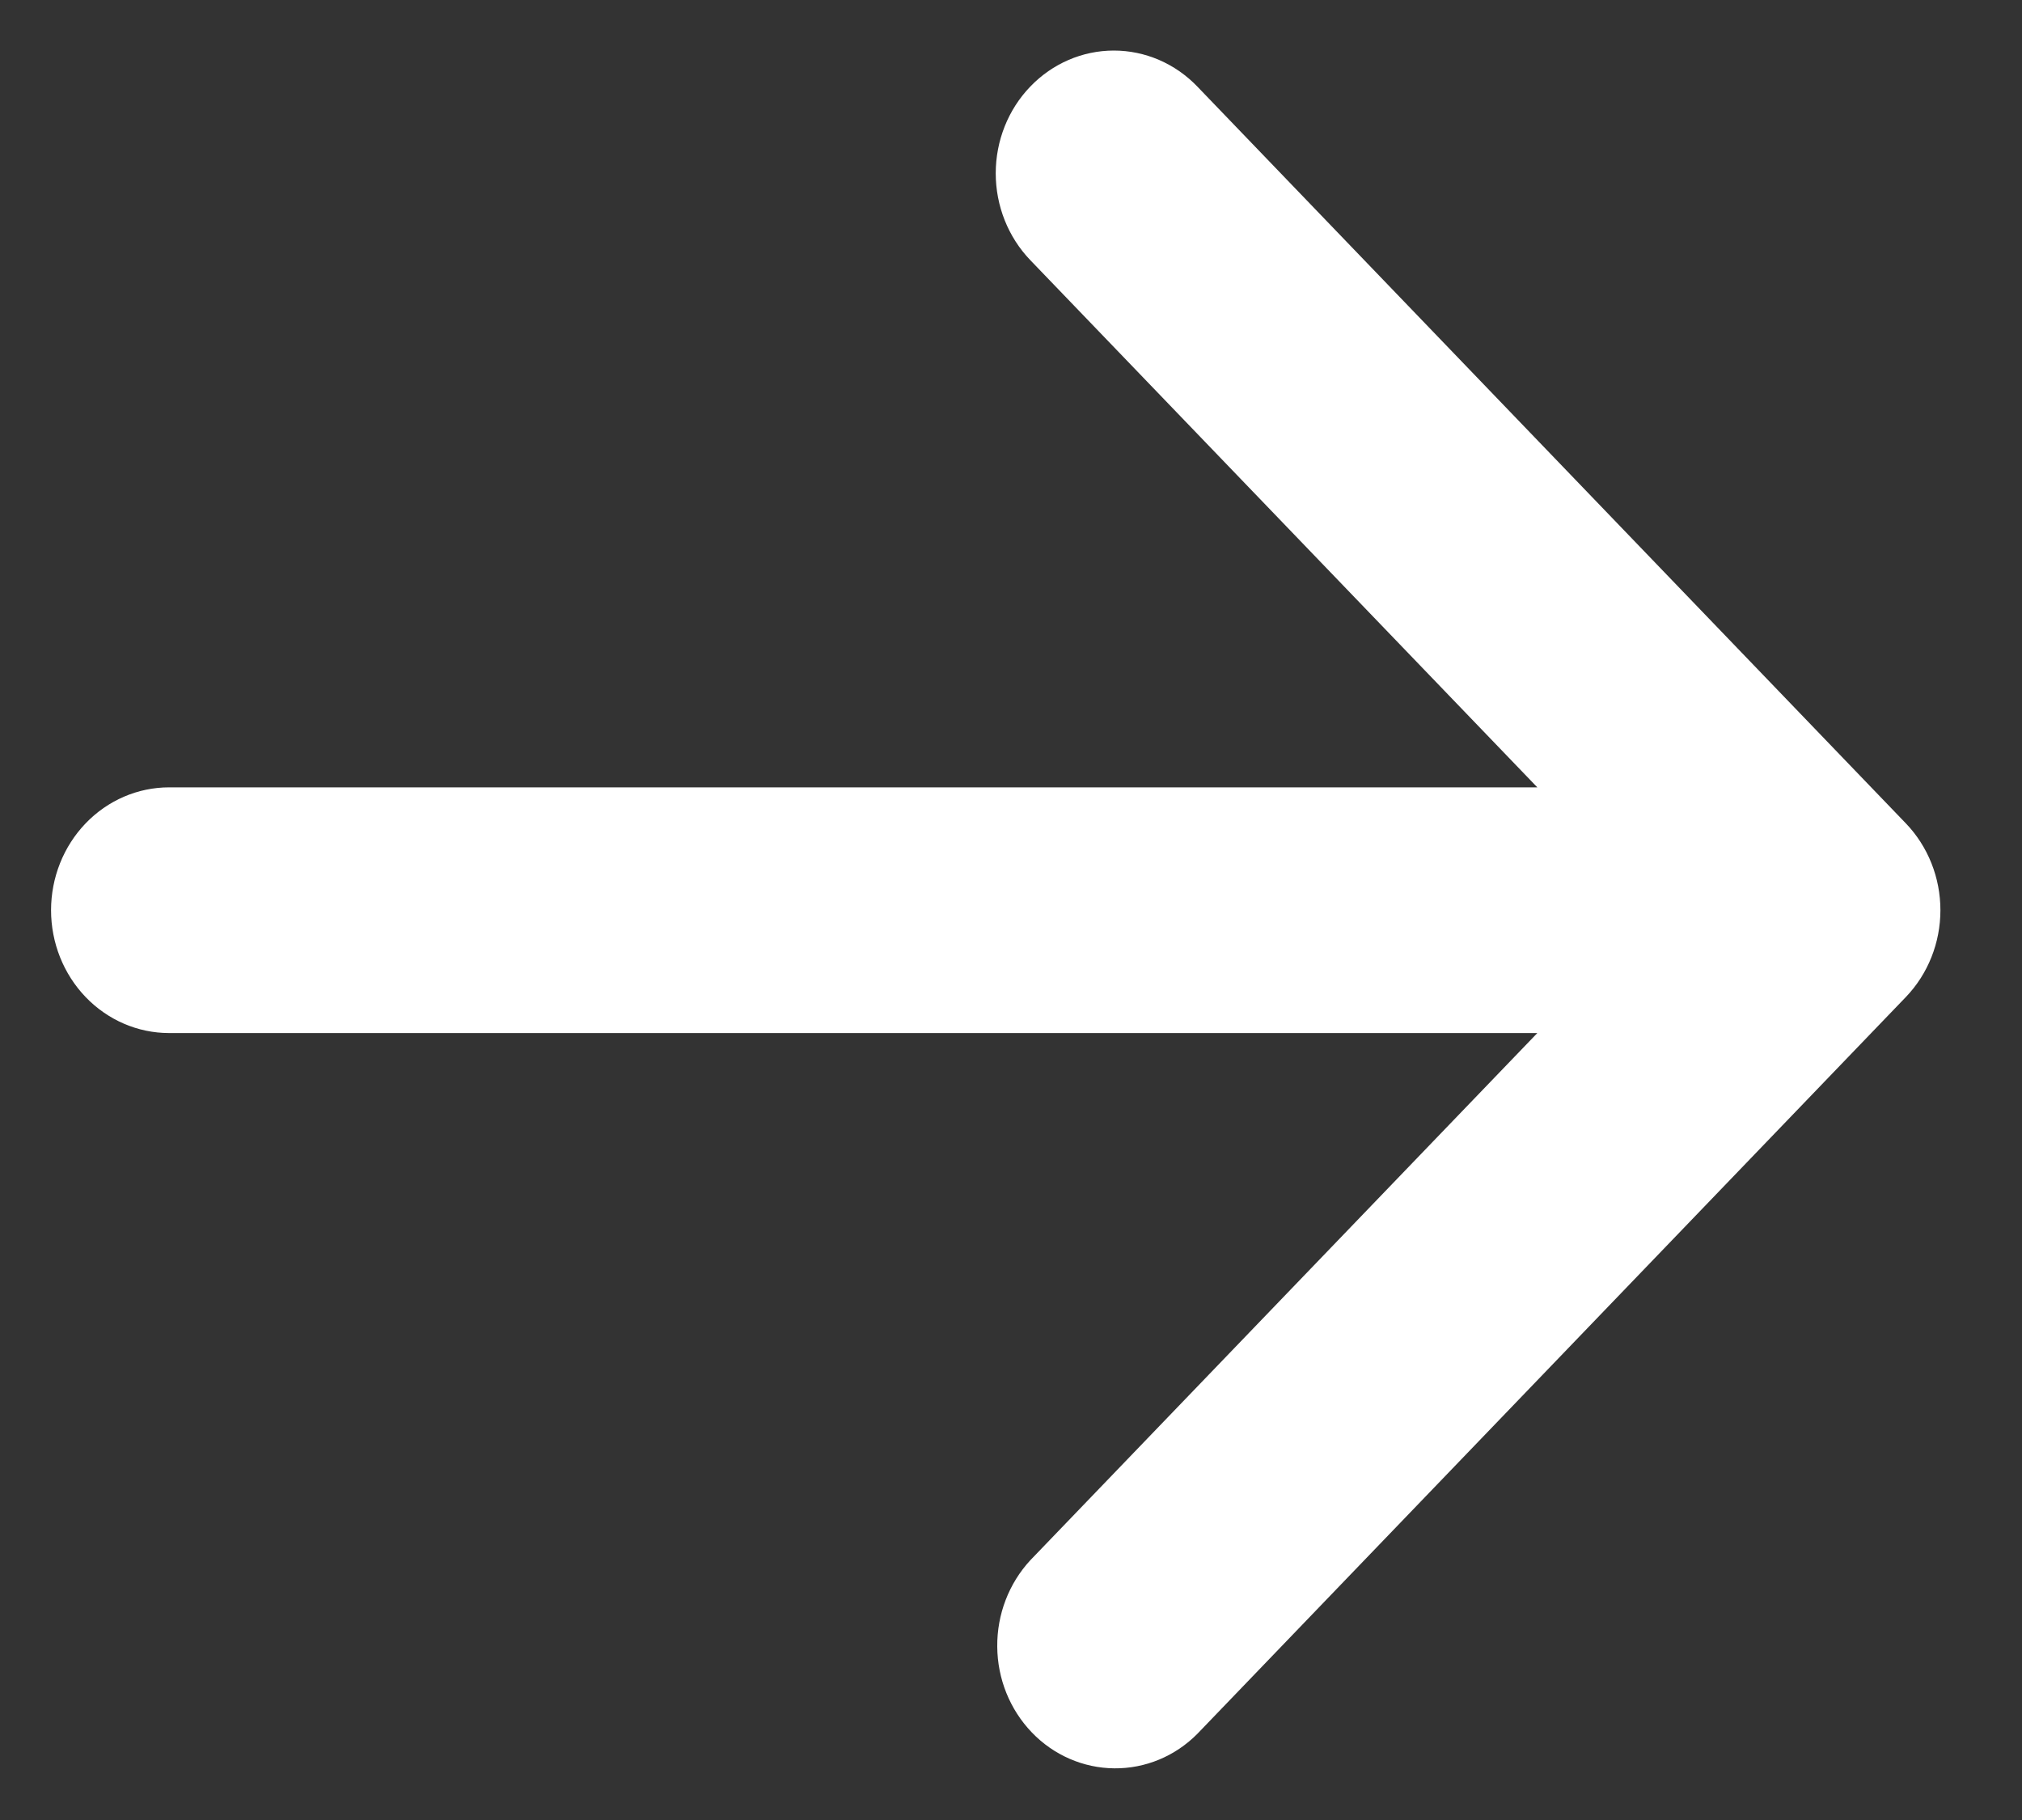 <svg width="20" height="18" viewBox="0 0 20 18" fill="none" xmlns="http://www.w3.org/2000/svg">
<rect x="0" y="0" width="20" height="18" fill="#333333" stroke="none"/>
<path fill-rule="evenodd" clip-rule="evenodd" d="M10.191 0.856C10.41 0.628 10.707 0.5 11.017 0.5C11.327 0.5 11.624 0.628 11.843 0.856L18.851 8.143C19.07 8.371 19.193 8.68 19.193 9.002C19.193 9.324 19.07 9.633 18.851 9.861L11.843 17.148C11.623 17.37 11.328 17.492 11.021 17.489C10.715 17.486 10.422 17.359 10.206 17.134C9.989 16.908 9.866 16.604 9.864 16.285C9.861 15.967 9.979 15.66 10.191 15.431L15.206 10.217L1.673 10.217C1.363 10.217 1.066 10.089 0.847 9.861C0.628 9.633 0.505 9.324 0.505 9.002C0.505 8.68 0.628 8.371 0.847 8.143C1.066 7.915 1.363 7.787 1.673 7.787L15.206 7.787L10.191 2.573C9.972 2.345 9.849 2.036 9.849 1.714C9.849 1.392 9.972 1.083 10.191 0.856Z" fill="white"/>
</svg>
